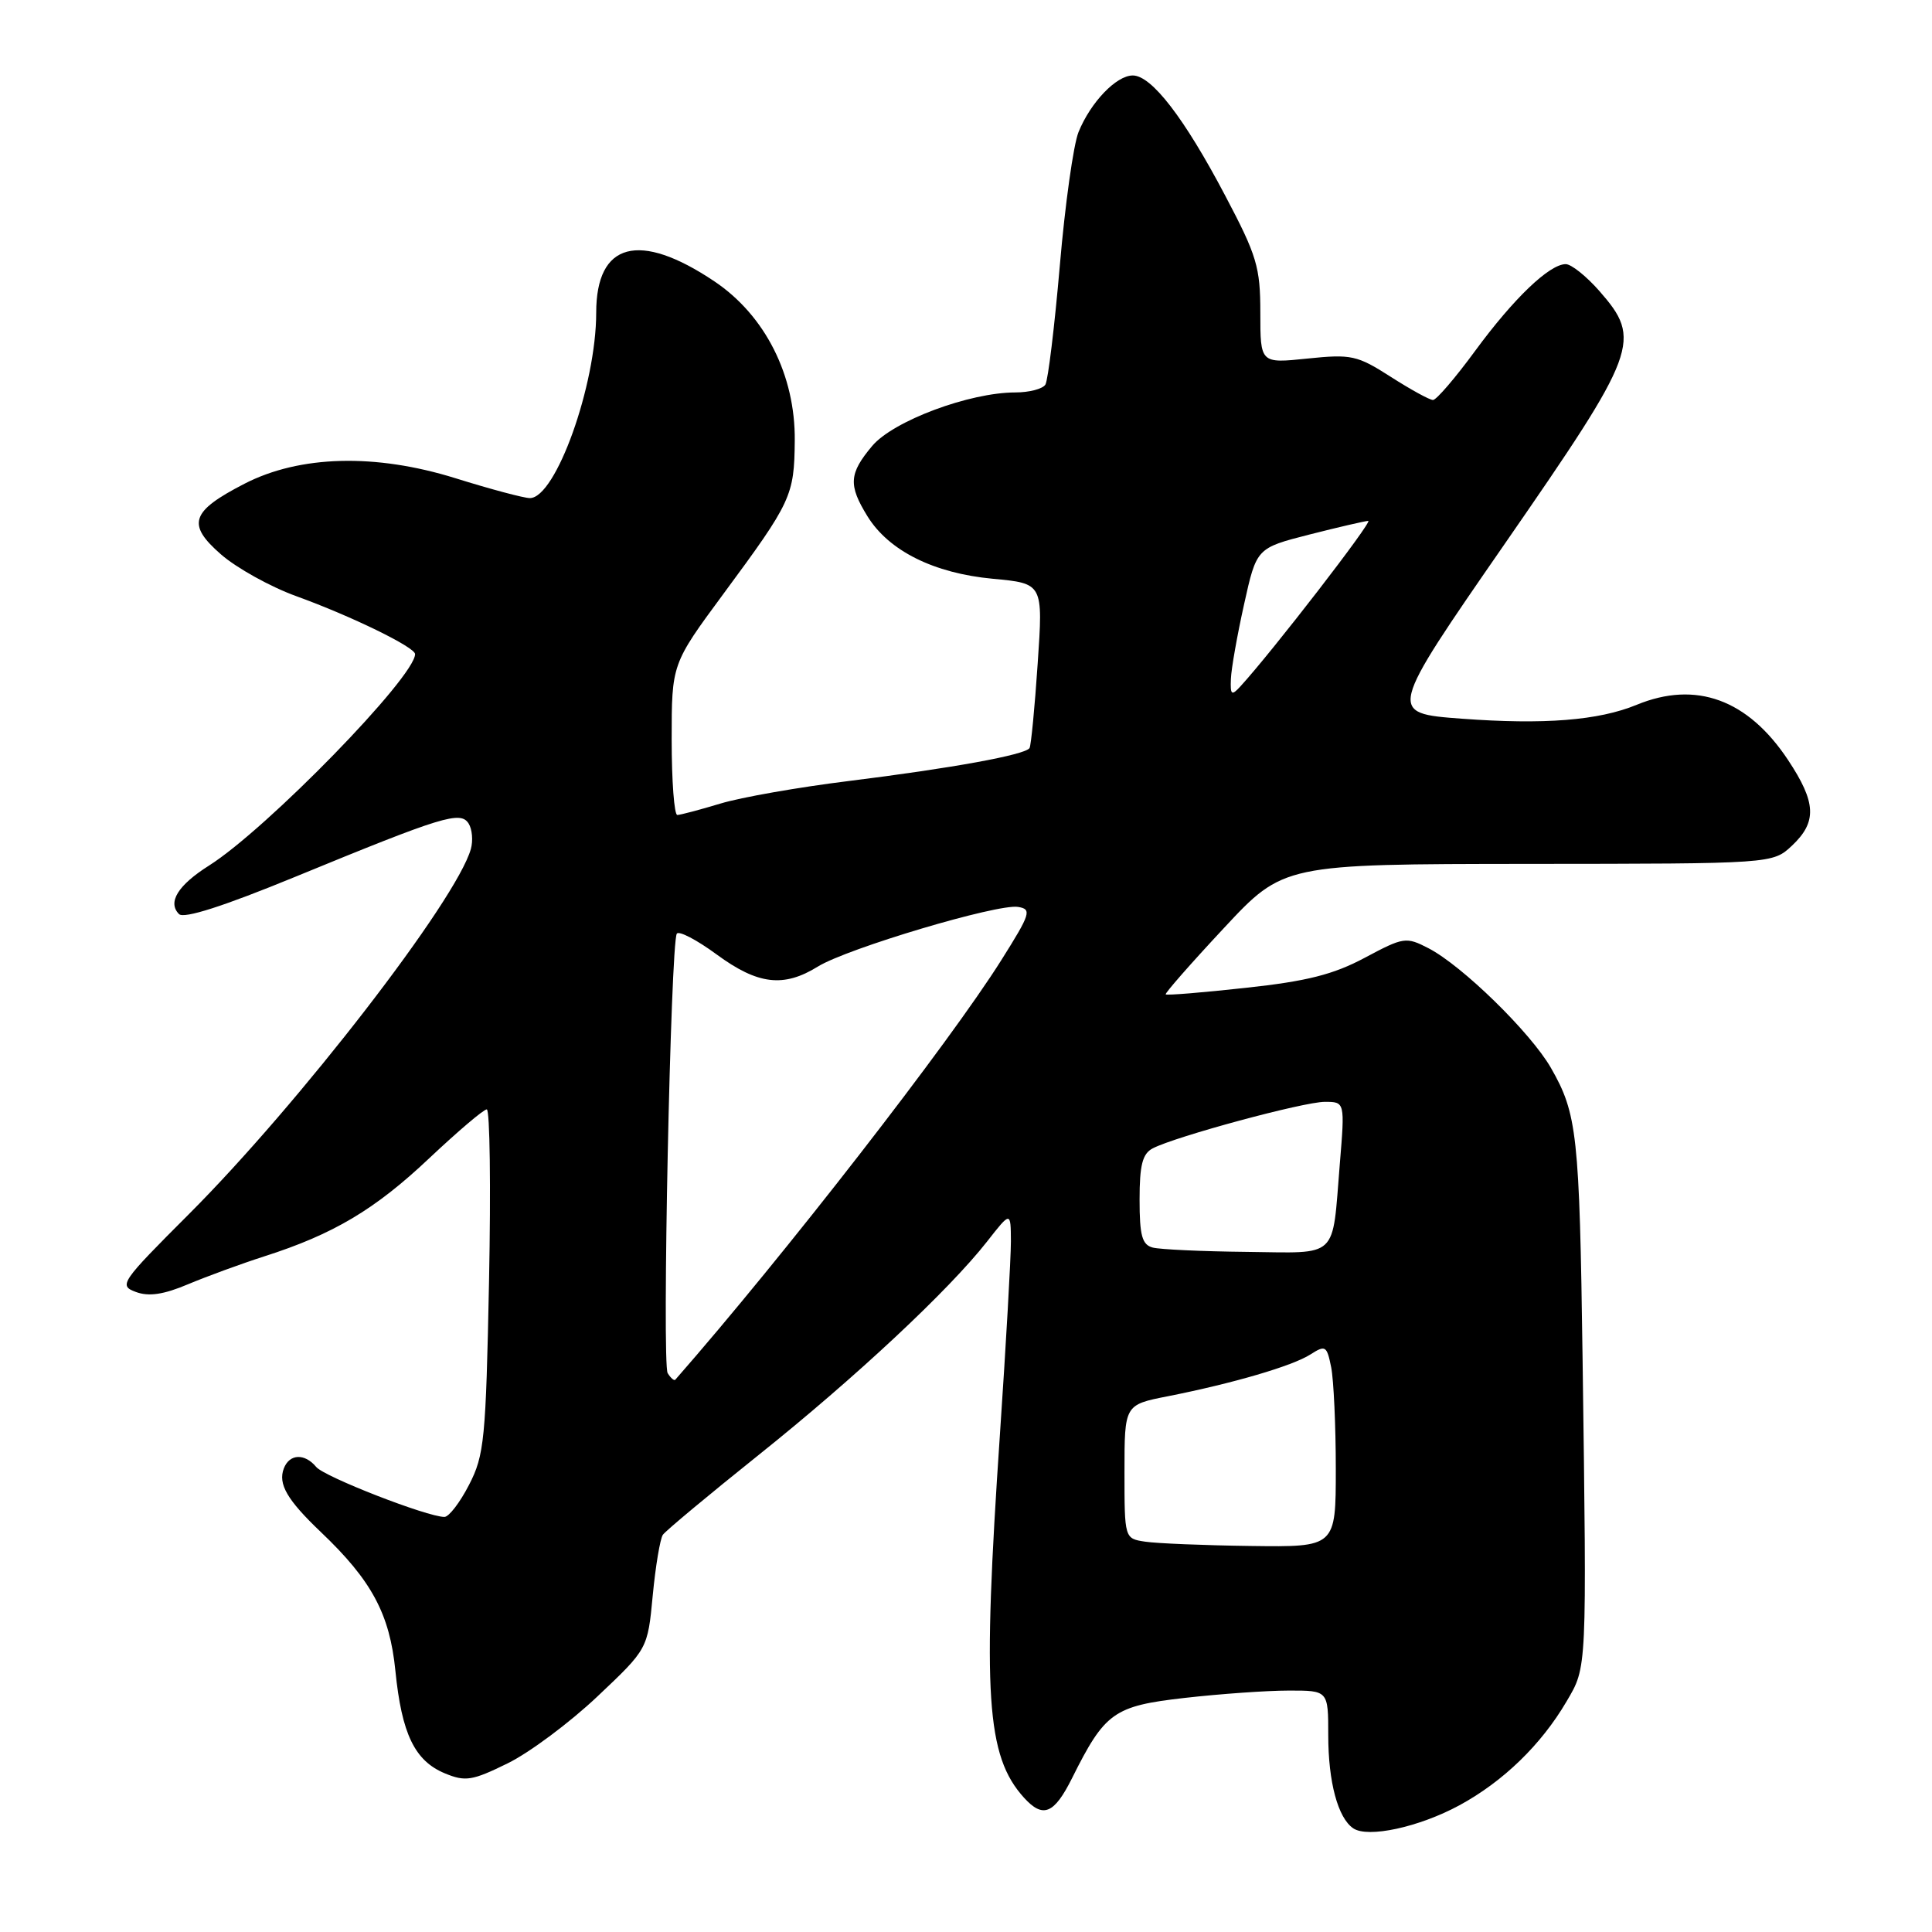 <?xml version="1.0" encoding="UTF-8" standalone="no"?>
<!DOCTYPE svg PUBLIC "-//W3C//DTD SVG 1.1//EN" "http://www.w3.org/Graphics/SVG/1.1/DTD/svg11.dtd" >
<svg xmlns="http://www.w3.org/2000/svg" xmlns:xlink="http://www.w3.org/1999/xlink" version="1.1" viewBox="0 0 256 256">
 <g >
 <path fill="currentColor"
d=" M 193.38 239.21 C 199.17 236.07 204.21 231.19 207.57 225.46 C 210.30 220.81 210.26 221.62 209.70 180.00 C 209.29 150.32 208.99 147.57 205.50 141.49 C 202.81 136.81 193.75 127.96 189.29 125.65 C 186.31 124.11 185.99 124.16 180.84 126.91 C 176.68 129.13 173.16 130.02 165.09 130.89 C 159.37 131.52 154.59 131.91 154.46 131.76 C 154.33 131.62 157.79 127.67 162.15 123.00 C 170.07 114.50 170.07 114.50 202.48 114.47 C 234.89 114.45 234.89 114.45 237.45 112.05 C 240.78 108.91 240.67 106.35 236.93 100.71 C 231.60 92.67 224.72 90.16 216.87 93.39 C 211.82 95.47 204.61 96.04 193.68 95.23 C 183.86 94.50 183.86 94.50 199.43 72.00 C 217.09 46.48 217.62 45.06 211.90 38.53 C 210.19 36.59 208.20 35.00 207.47 35.00 C 205.31 35.00 200.58 39.53 195.48 46.47 C 192.85 50.06 190.33 53.00 189.88 53.00 C 189.43 53.00 186.92 51.62 184.28 49.93 C 179.83 47.08 179.06 46.91 173.25 47.51 C 167.00 48.16 167.00 48.16 167.00 41.45 C 167.00 35.40 166.55 33.88 162.34 25.91 C 156.94 15.65 152.59 10.00 150.10 10.00 C 147.92 10.00 144.52 13.54 142.91 17.50 C 142.24 19.15 141.12 27.12 140.43 35.21 C 139.73 43.31 138.87 50.39 138.52 50.96 C 138.17 51.53 136.38 52.00 134.55 52.00 C 128.46 52.00 118.37 55.77 115.57 59.09 C 112.49 62.76 112.39 64.27 114.95 68.42 C 117.78 72.99 123.73 75.96 131.55 76.69 C 138.22 77.31 138.22 77.31 137.50 87.90 C 137.11 93.73 136.62 98.78 136.42 99.12 C 135.87 100.02 126.14 101.79 112.45 103.49 C 105.82 104.31 98.17 105.65 95.45 106.48 C 92.73 107.30 90.16 107.98 89.75 107.99 C 89.34 108.00 89.00 103.50 89.00 97.99 C 89.00 87.98 89.00 87.98 95.85 78.70 C 104.89 66.46 105.24 65.70 105.31 58.38 C 105.39 49.73 101.39 41.80 94.66 37.28 C 84.69 30.59 79.00 32.10 79.00 41.44 C 79.00 51.03 73.64 66.00 70.21 66.00 C 69.43 66.00 65.00 64.82 60.36 63.37 C 49.74 60.06 39.73 60.32 32.39 64.10 C 25.28 67.76 24.71 69.47 29.27 73.45 C 31.34 75.26 35.84 77.76 39.27 79.00 C 46.56 81.64 55.00 85.76 55.00 86.67 C 55.00 89.69 35.35 109.85 27.70 114.69 C 23.58 117.29 22.17 119.57 23.72 121.12 C 24.37 121.77 29.63 120.08 39.10 116.19 C 58.75 108.11 61.02 107.42 62.10 109.13 C 62.57 109.88 62.70 111.40 62.39 112.50 C 60.49 119.27 39.67 146.23 25.05 160.86 C 15.99 169.92 15.70 170.34 18.00 171.19 C 19.71 171.83 21.68 171.54 24.94 170.16 C 27.45 169.11 31.98 167.45 35.00 166.48 C 44.17 163.55 49.67 160.28 56.87 153.48 C 60.65 149.92 64.08 147.00 64.50 147.00 C 64.91 147.00 65.05 157.24 64.80 169.75 C 64.38 190.72 64.18 192.83 62.15 196.75 C 60.95 199.09 59.48 201.00 58.89 201.00 C 56.62 201.00 42.98 195.69 41.90 194.38 C 40.37 192.54 38.36 192.63 37.61 194.57 C 36.82 196.64 38.04 198.74 42.51 203.00 C 49.25 209.41 51.64 213.86 52.39 221.38 C 53.23 229.76 54.95 233.32 58.95 234.98 C 61.66 236.10 62.57 235.96 67.25 233.66 C 70.14 232.25 75.50 228.25 79.16 224.79 C 85.82 218.50 85.82 218.50 86.49 211.42 C 86.86 207.53 87.47 203.91 87.83 203.37 C 88.20 202.84 93.90 198.09 100.50 192.81 C 113.36 182.53 125.72 170.98 130.80 164.50 C 133.93 160.50 133.93 160.50 133.95 164.50 C 133.95 166.70 133.30 178.18 132.50 190.00 C 130.15 224.60 130.69 232.68 135.68 238.20 C 138.20 240.98 139.67 240.38 142.05 235.62 C 146.41 226.88 147.57 226.05 157.00 224.98 C 161.68 224.45 167.86 224.01 170.75 224.01 C 176.00 224.00 176.00 224.00 176.00 229.93 C 176.00 236.12 177.28 240.89 179.31 242.26 C 181.25 243.58 188.03 242.11 193.38 239.21 Z  M 151.75 204.28 C 149.00 203.87 149.00 203.87 149.00 195.00 C 149.00 186.14 149.00 186.14 154.75 185.01 C 163.43 183.29 171.25 181.00 173.64 179.47 C 175.63 178.20 175.81 178.31 176.39 181.18 C 176.72 182.87 177.00 188.92 177.00 194.62 C 177.00 205.00 177.00 205.00 165.75 204.85 C 159.56 204.77 153.26 204.51 151.75 204.28 Z  M 88.47 181.95 C 87.70 180.71 88.86 125.07 89.68 123.72 C 89.94 123.29 92.32 124.53 94.96 126.47 C 100.42 130.48 103.83 130.89 108.38 128.07 C 112.29 125.66 132.19 119.73 134.89 120.17 C 136.74 120.47 136.57 121.04 132.70 127.19 C 125.81 138.16 103.76 166.53 89.48 182.82 C 89.33 182.99 88.87 182.60 88.47 181.95 Z  M 152.75 165.31 C 151.33 164.94 151.00 163.73 151.00 158.96 C 151.00 154.37 151.38 152.87 152.75 152.16 C 155.76 150.59 172.74 146.00 175.54 146.00 C 178.21 146.00 178.21 146.00 177.53 154.25 C 176.49 166.97 177.51 166.02 165.18 165.88 C 159.31 165.82 153.71 165.56 152.75 165.31 Z  M 163.10 89.96 C 163.15 88.61 163.94 84.15 164.85 80.06 C 166.50 72.62 166.50 72.62 173.50 70.83 C 177.35 69.85 180.86 69.04 181.30 69.02 C 181.97 69.00 168.49 86.46 164.35 90.96 C 163.19 92.23 163.01 92.09 163.10 89.96 Z "/>
</g>
</svg>